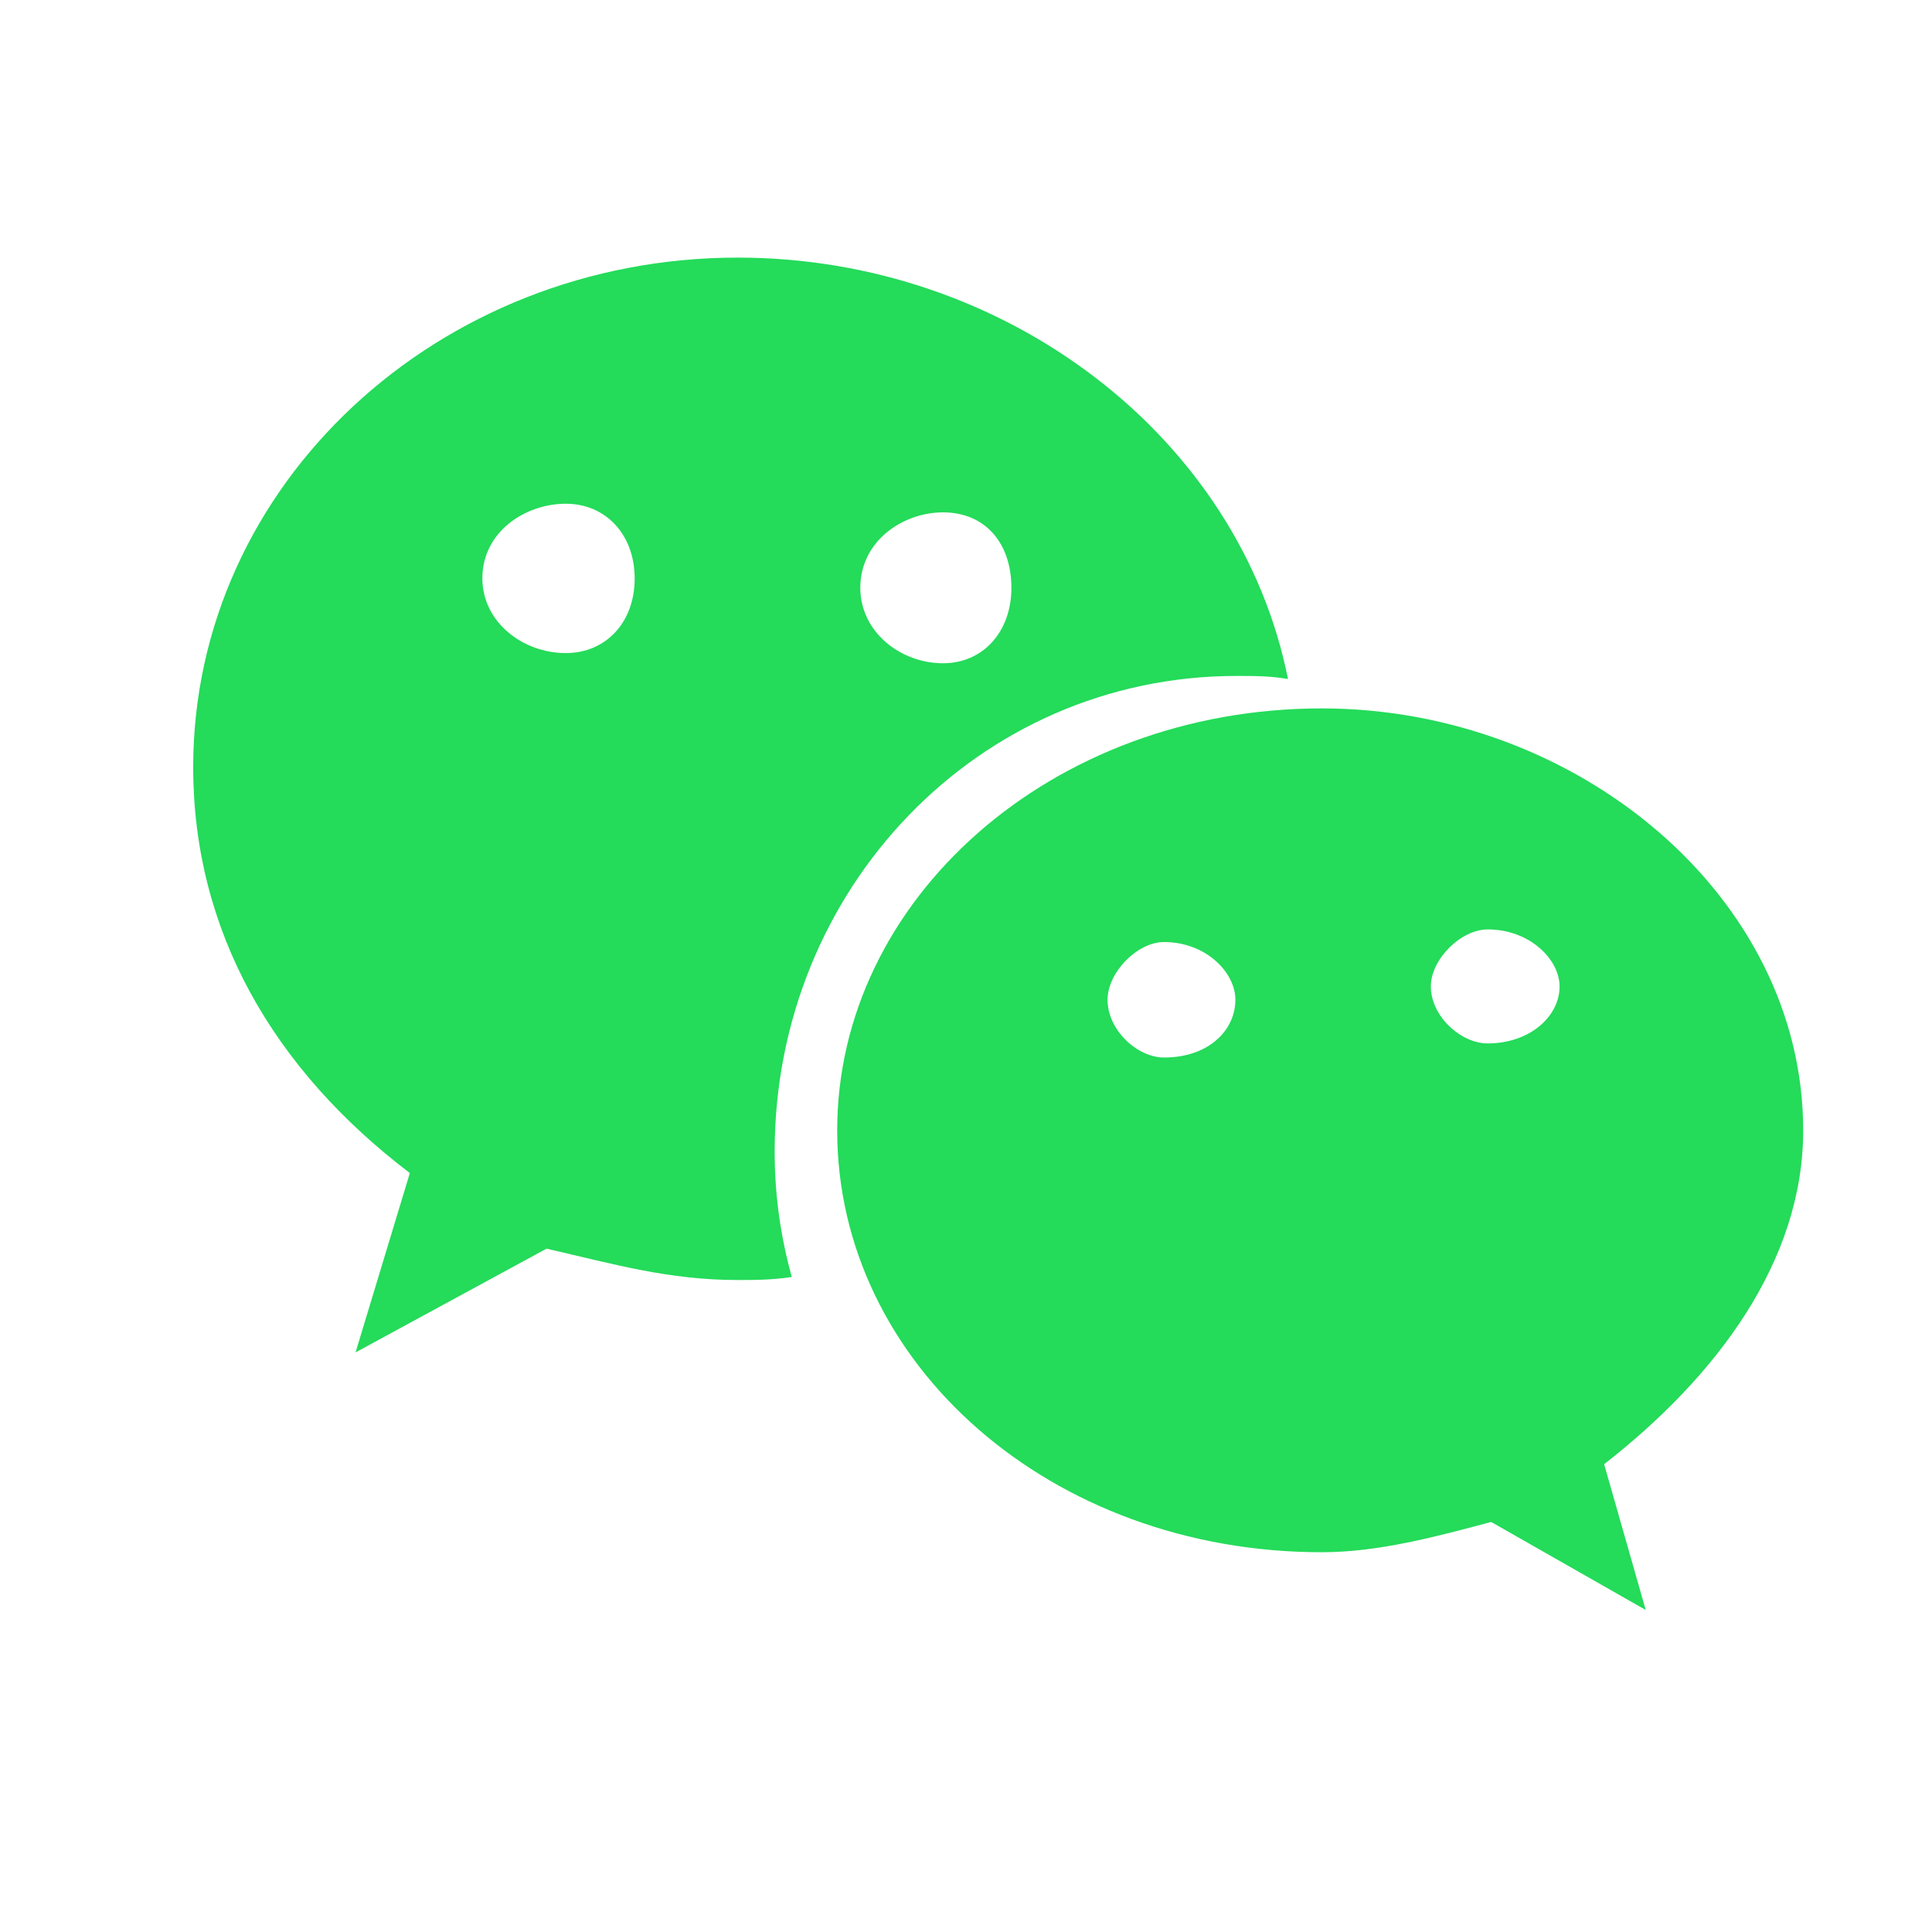 <?xml version="1.0" encoding="UTF-8"?>
<svg width="30px" height="30px" viewBox="0 0 30 30" version="1.1" xmlns="http://www.w3.org/2000/svg" xmlns:xlink="http://www.w3.org/1999/xlink">
    <!-- Generator: Sketch 60.1 (88133) - https://sketch.com -->
    <title>buy-icon-wechat</title>
    <desc>Created with Sketch.</desc>
    <g id="页面-1" stroke="none" stroke-width="1" fill="none" fill-rule="evenodd">
        <g id="Apple-TV" transform="translate(-607, -383)" fill="#24DB5A" fill-rule="nonzero">
            <g id="buy-icon-wechat" transform="translate(607, 383)">
                <path d="M19.204,10.496 C19.469,10.496 19.735,10.496 20,10.544 C19.25,6.785 15.618,4 11.455,4 C6.808,4 3,7.517 3,11.913 C3,14.453 4.24,16.601 6.364,18.215 L5.521,21 L8.487,19.389 C9.549,19.634 10.391,19.876 11.453,19.876 C11.718,19.876 11.983,19.876 12.295,19.829 C12.119,19.192 12.029,18.559 12.029,17.874 C12.032,13.819 15.177,10.496 19.204,10.496 Z M14.643,7.956 C15.307,7.956 15.705,8.443 15.705,9.128 C15.705,9.812 15.263,10.299 14.643,10.299 C13.979,10.299 13.359,9.809 13.359,9.128 C13.359,8.396 14.025,7.956 14.643,7.956 L14.643,7.956 Z M8.785,10.141 C8.116,10.141 7.49,9.657 7.49,8.981 C7.49,8.255 8.159,7.822 8.785,7.822 C9.411,7.822 9.855,8.306 9.855,8.981 C9.857,9.66 9.411,10.141 8.785,10.141 Z" id="形状"></path>
                <path d="M28,17.552 C28,13.921 24.494,11 20.524,11 C16.323,11 13,13.97 13,17.552 C13,21.182 16.323,24.103 20.524,24.103 C21.402,24.103 22.277,23.867 23.155,23.633 L25.555,25 L24.909,22.736 C26.662,21.37 28,19.579 28,17.552 L28,17.552 Z M18.076,16.421 C17.661,16.421 17.198,15.997 17.198,15.524 C17.198,15.101 17.658,14.628 18.076,14.628 C18.723,14.628 19.183,15.098 19.183,15.524 C19.183,15.997 18.768,16.421 18.076,16.421 Z M23.102,16.202 C22.684,16.202 22.218,15.781 22.218,15.317 C22.218,14.896 22.684,14.432 23.102,14.432 C23.754,14.432 24.217,14.899 24.217,15.317 C24.217,15.784 23.754,16.202 23.102,16.202 Z" id="形状"></path>
            </g>
        </g>
    </g>
</svg>